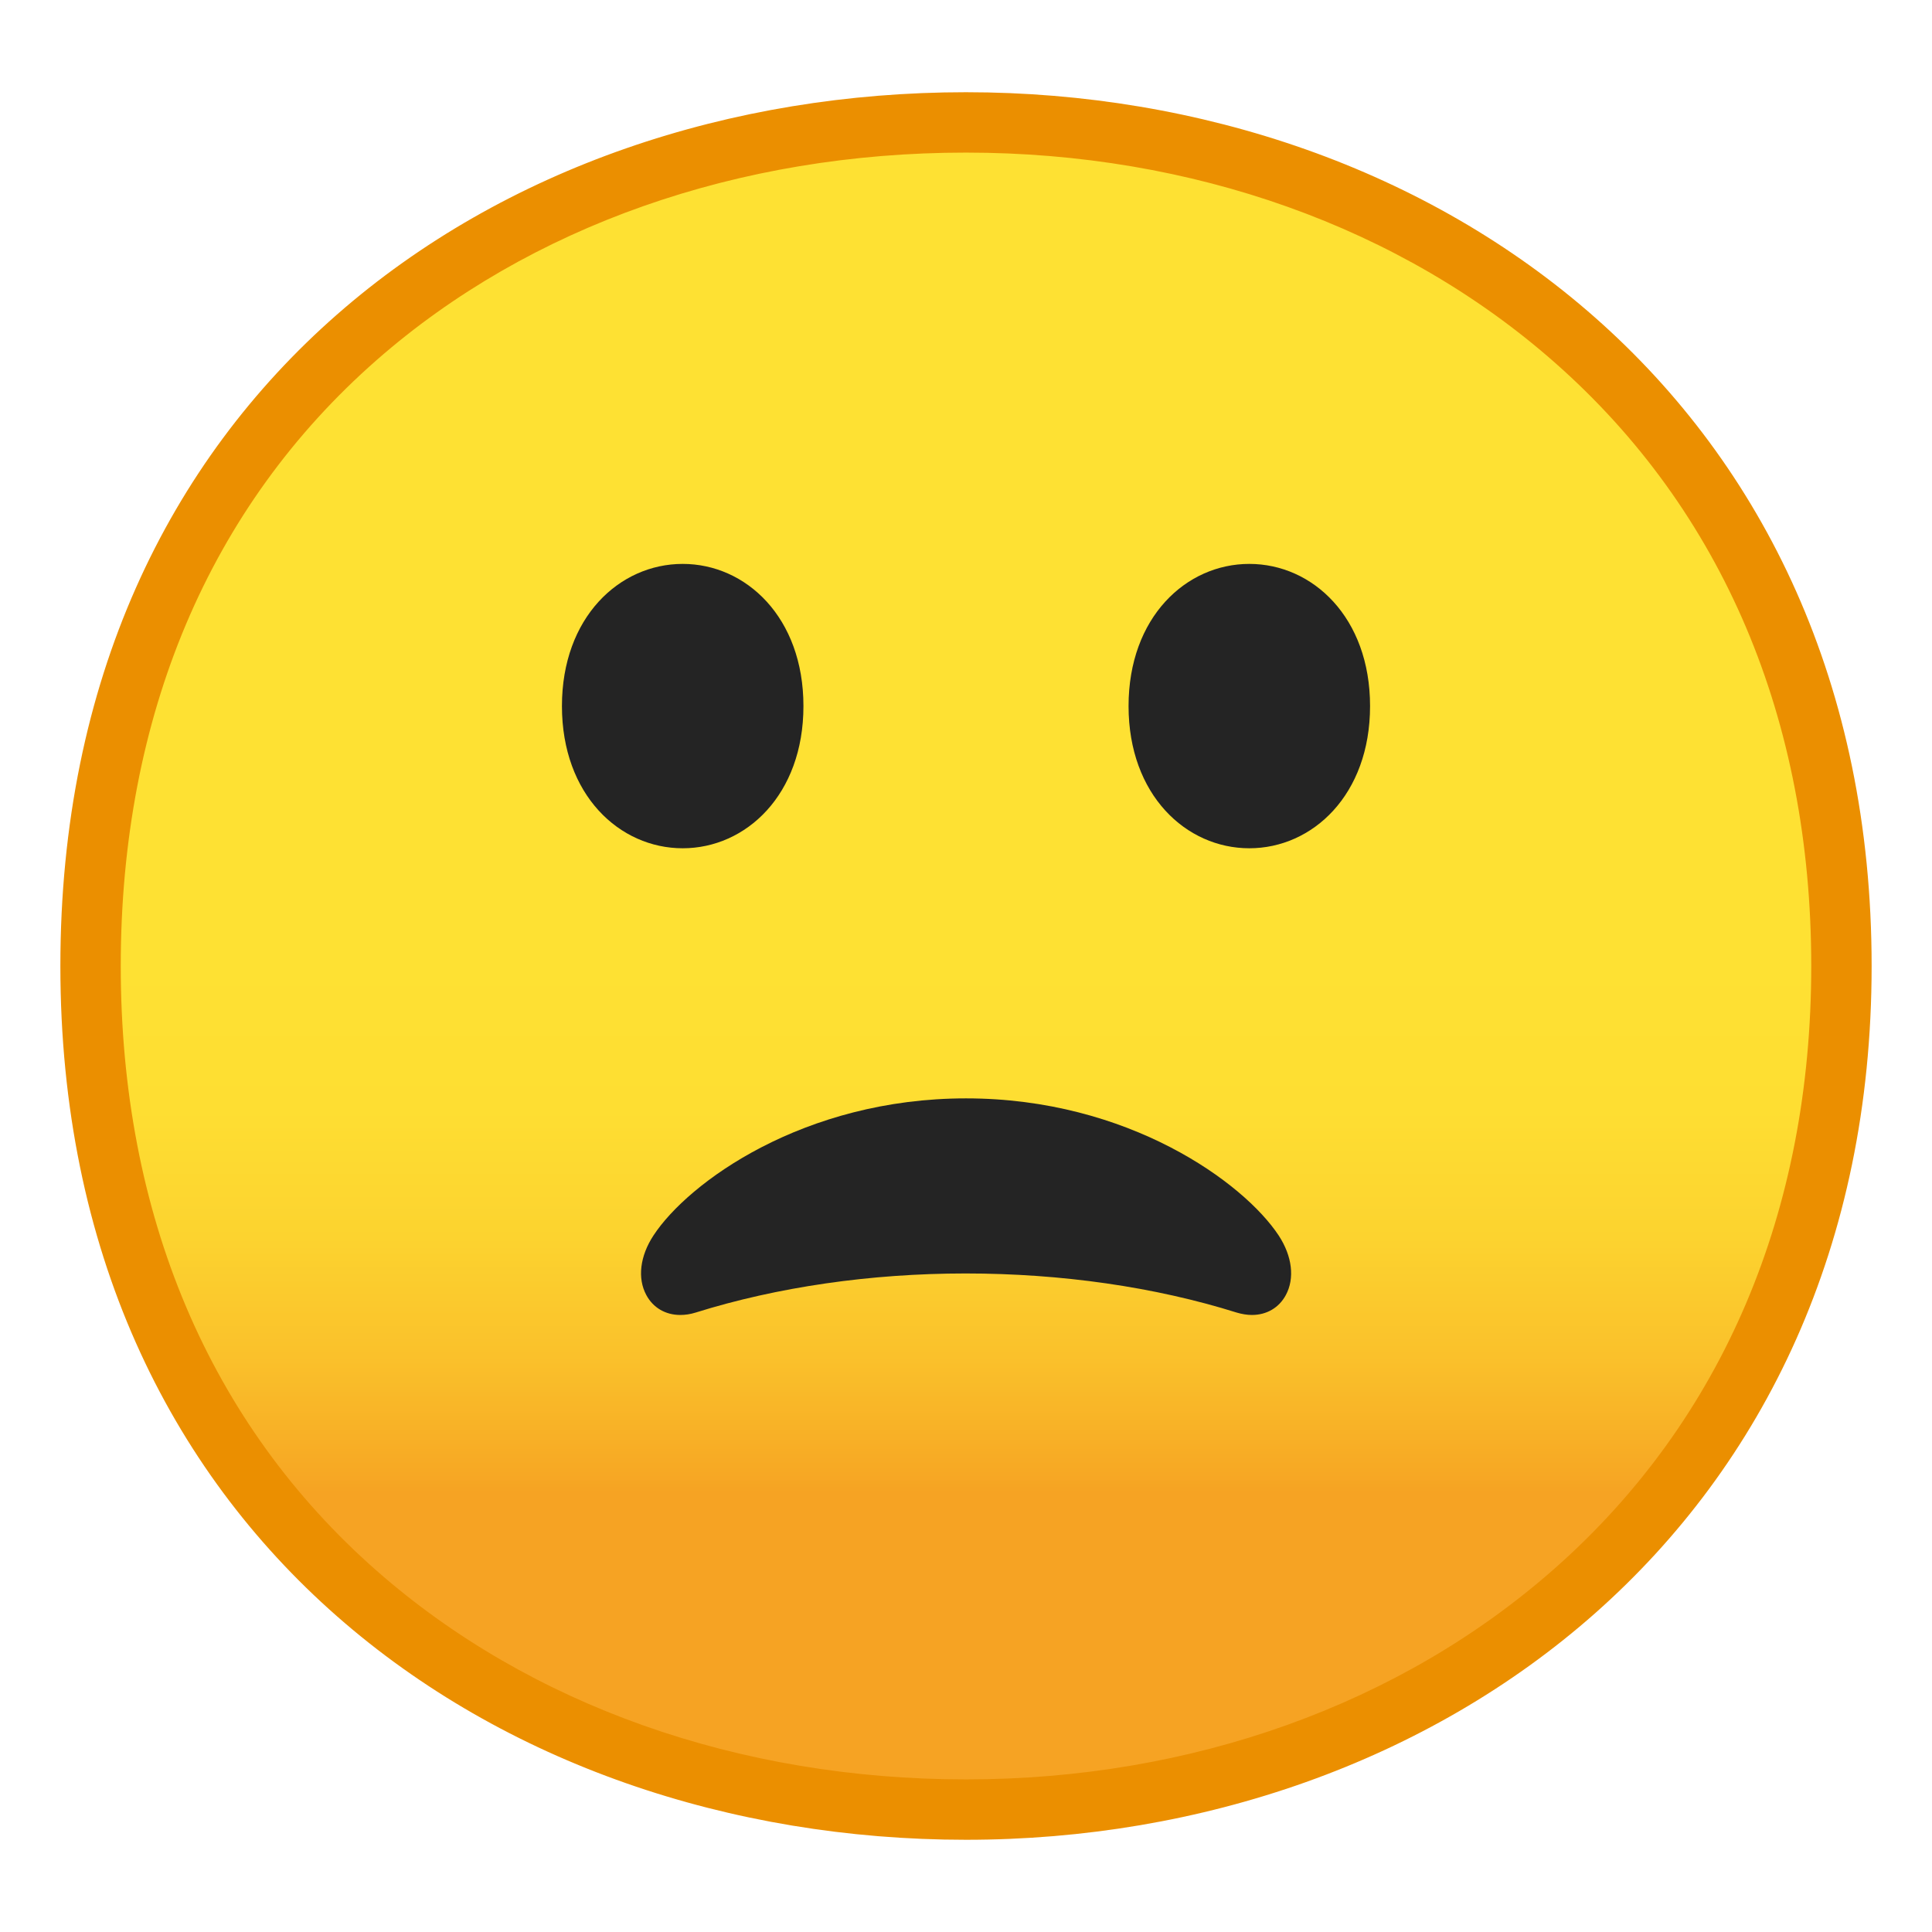 <svg viewBox="-115 0 128 128" xmlns="http://www.w3.org/2000/svg" xmlns:xlink="http://www.w3.org/1999/xlink">
  <symbol id="d" viewBox="-64.5 -64.5 129 129">
    <g>
      <rect fill="none" height="128" stroke="#4285F4" stroke-miterlimit="10" width="128" x="-64" y="-64"/>
      <path d="M36.95,37.82C27.32,46.32,14.2,51,0,51 c-14.27,0-27.39-4.62-36.96-13.01C-47.45,28.79-53,15.65-53,0c0-15.58,5.55-28.69,16.04-37.92C-27.36-46.35-14.24-51,0-51 c14.17,0,27.29,4.71,36.95,13.25C47.45-28.45,53-15.4,53,0C53,15.47,47.45,28.55,36.95,37.82z" fill="none" stroke="#4285F4" stroke-miterlimit="10"/>
      <path d="M0,55c-29.59,0-57-19.01-57-55c0-35.8,27.41-55,57-55S57-35.31,57,0 C57,35.51,29.59,55,0,55z" fill="none" stroke="#4285F4" stroke-miterlimit="10"/>
      <path d="M0-43c-12.29,0-23.54,3.94-31.68,11.09C-40.39-24.25-45-13.21-45,0 c0,29.7,22.6,43,45,43c21.67,0,45-13.46,45-43S21.67-43,0-43L0-43z" fill="none" stroke="#4285F4" stroke-miterlimit="10"/>
      <line fill="none" stroke="#4285F4" stroke-miterlimit="10" x1="-0.01" x2="-0.01" y1="51" y2="-51"/>
      <line fill="none" stroke="#4285F4" stroke-miterlimit="10" x1="-16" x2="-16" y1="48.95" y2="-48.93"/>
      <line fill="none" stroke="#4285F4" stroke-miterlimit="10" x1="15.99" x2="15.99" y1="48.91" y2="-48.93"/>
      <line fill="none" stroke="#4285F4" stroke-miterlimit="10" x1="53" x2="-53" y1="0.08" y2="0.08"/>
    </g>
  </symbol>
  <linearGradient id="SVGID_1_" gradientTransform="matrix(1 0 0 -1 0 128)" gradientUnits="userSpaceOnUse" x1="-51" x2="-51" y1="108.283" y2="20.3">
    <stop offset="0.5" style="stop-color:#FEE133"/>
    <stop offset="0.612" style="stop-color:#FEDE32"/>
    <stop offset="0.708" style="stop-color:#FCD32F"/>
    <stop offset="0.797" style="stop-color:#FAC12B"/>
    <stop offset="0.883" style="stop-color:#F7A924"/>
    <stop offset="0.9" style="stop-color:#F6A323"/>
  </linearGradient>
  <path d="M-51,119.89c-27.93,0-58-17.49-58-55.89S-78.93,8.11-51,8.11c15.48,0,29.81,5.12,40.36,14.43 C0.9,32.72,7,47.06,7,64c0,16.86-6.1,31.17-17.64,41.39C-21.22,114.74-35.55,119.89-51,119.89z" fill="url(#SVGID_1_)"/>
  <path d="M-51,10.11c14.99,0,28.86,4.95,39.03,13.93C-0.87,33.83,5,47.65,5,64c0,16.27-5.87,30.07-16.97,39.89 c-10.21,9.03-24.07,14-39.03,14c-15.04,0-28.9-4.91-39.04-13.82C-101.14,94.32-107,80.46-107,64c0-16.54,5.86-30.42,16.96-40.15 C-79.93,14.99-66.07,10.11-51,10.11 M-51,6.11c-31.15,0-60,20-60,57.89c0,37.68,28.85,57.89,60,57.89S9,101.16,9,64 C9,26.63-19.85,6.11-51,6.11z" fill="#EB8F00"/>
  <path d="M-51,72.77c10.75,0,18.41,5.58,20.72,9.09c0.89,1.36,1.07,2.83,0.47,3.94c-0.45,0.84-1.27,1.32-2.25,1.32 c-0.33,0-0.67-0.06-1.01-0.16c-5.42-1.7-11.62-2.59-17.96-2.59c-6.29,0-12.48,0.9-17.88,2.59c-0.35,0.11-0.69,0.16-1.02,0.16 c-0.98,0-1.8-0.48-2.25-1.32c-0.6-1.11-0.42-2.58,0.47-3.94C-69.41,78.34-61.75,72.77-51,72.77z" fill="#242424"/>
  <path d="M-32.23,37.36c4.19,0,8,3.54,8,9.42s-3.81,9.42-8,9.42s-8-3.54-8-9.42S-36.42,37.36-32.23,37.36z" fill="#242424"/>
  <path d="M-69.77,37.36c-4.19,0-8,3.54-8,9.42s3.81,9.42,8,9.42c4.19,0,8-3.54,8-9.42S-65.58,37.36-69.77,37.36z" fill="#242424"/>
</svg>